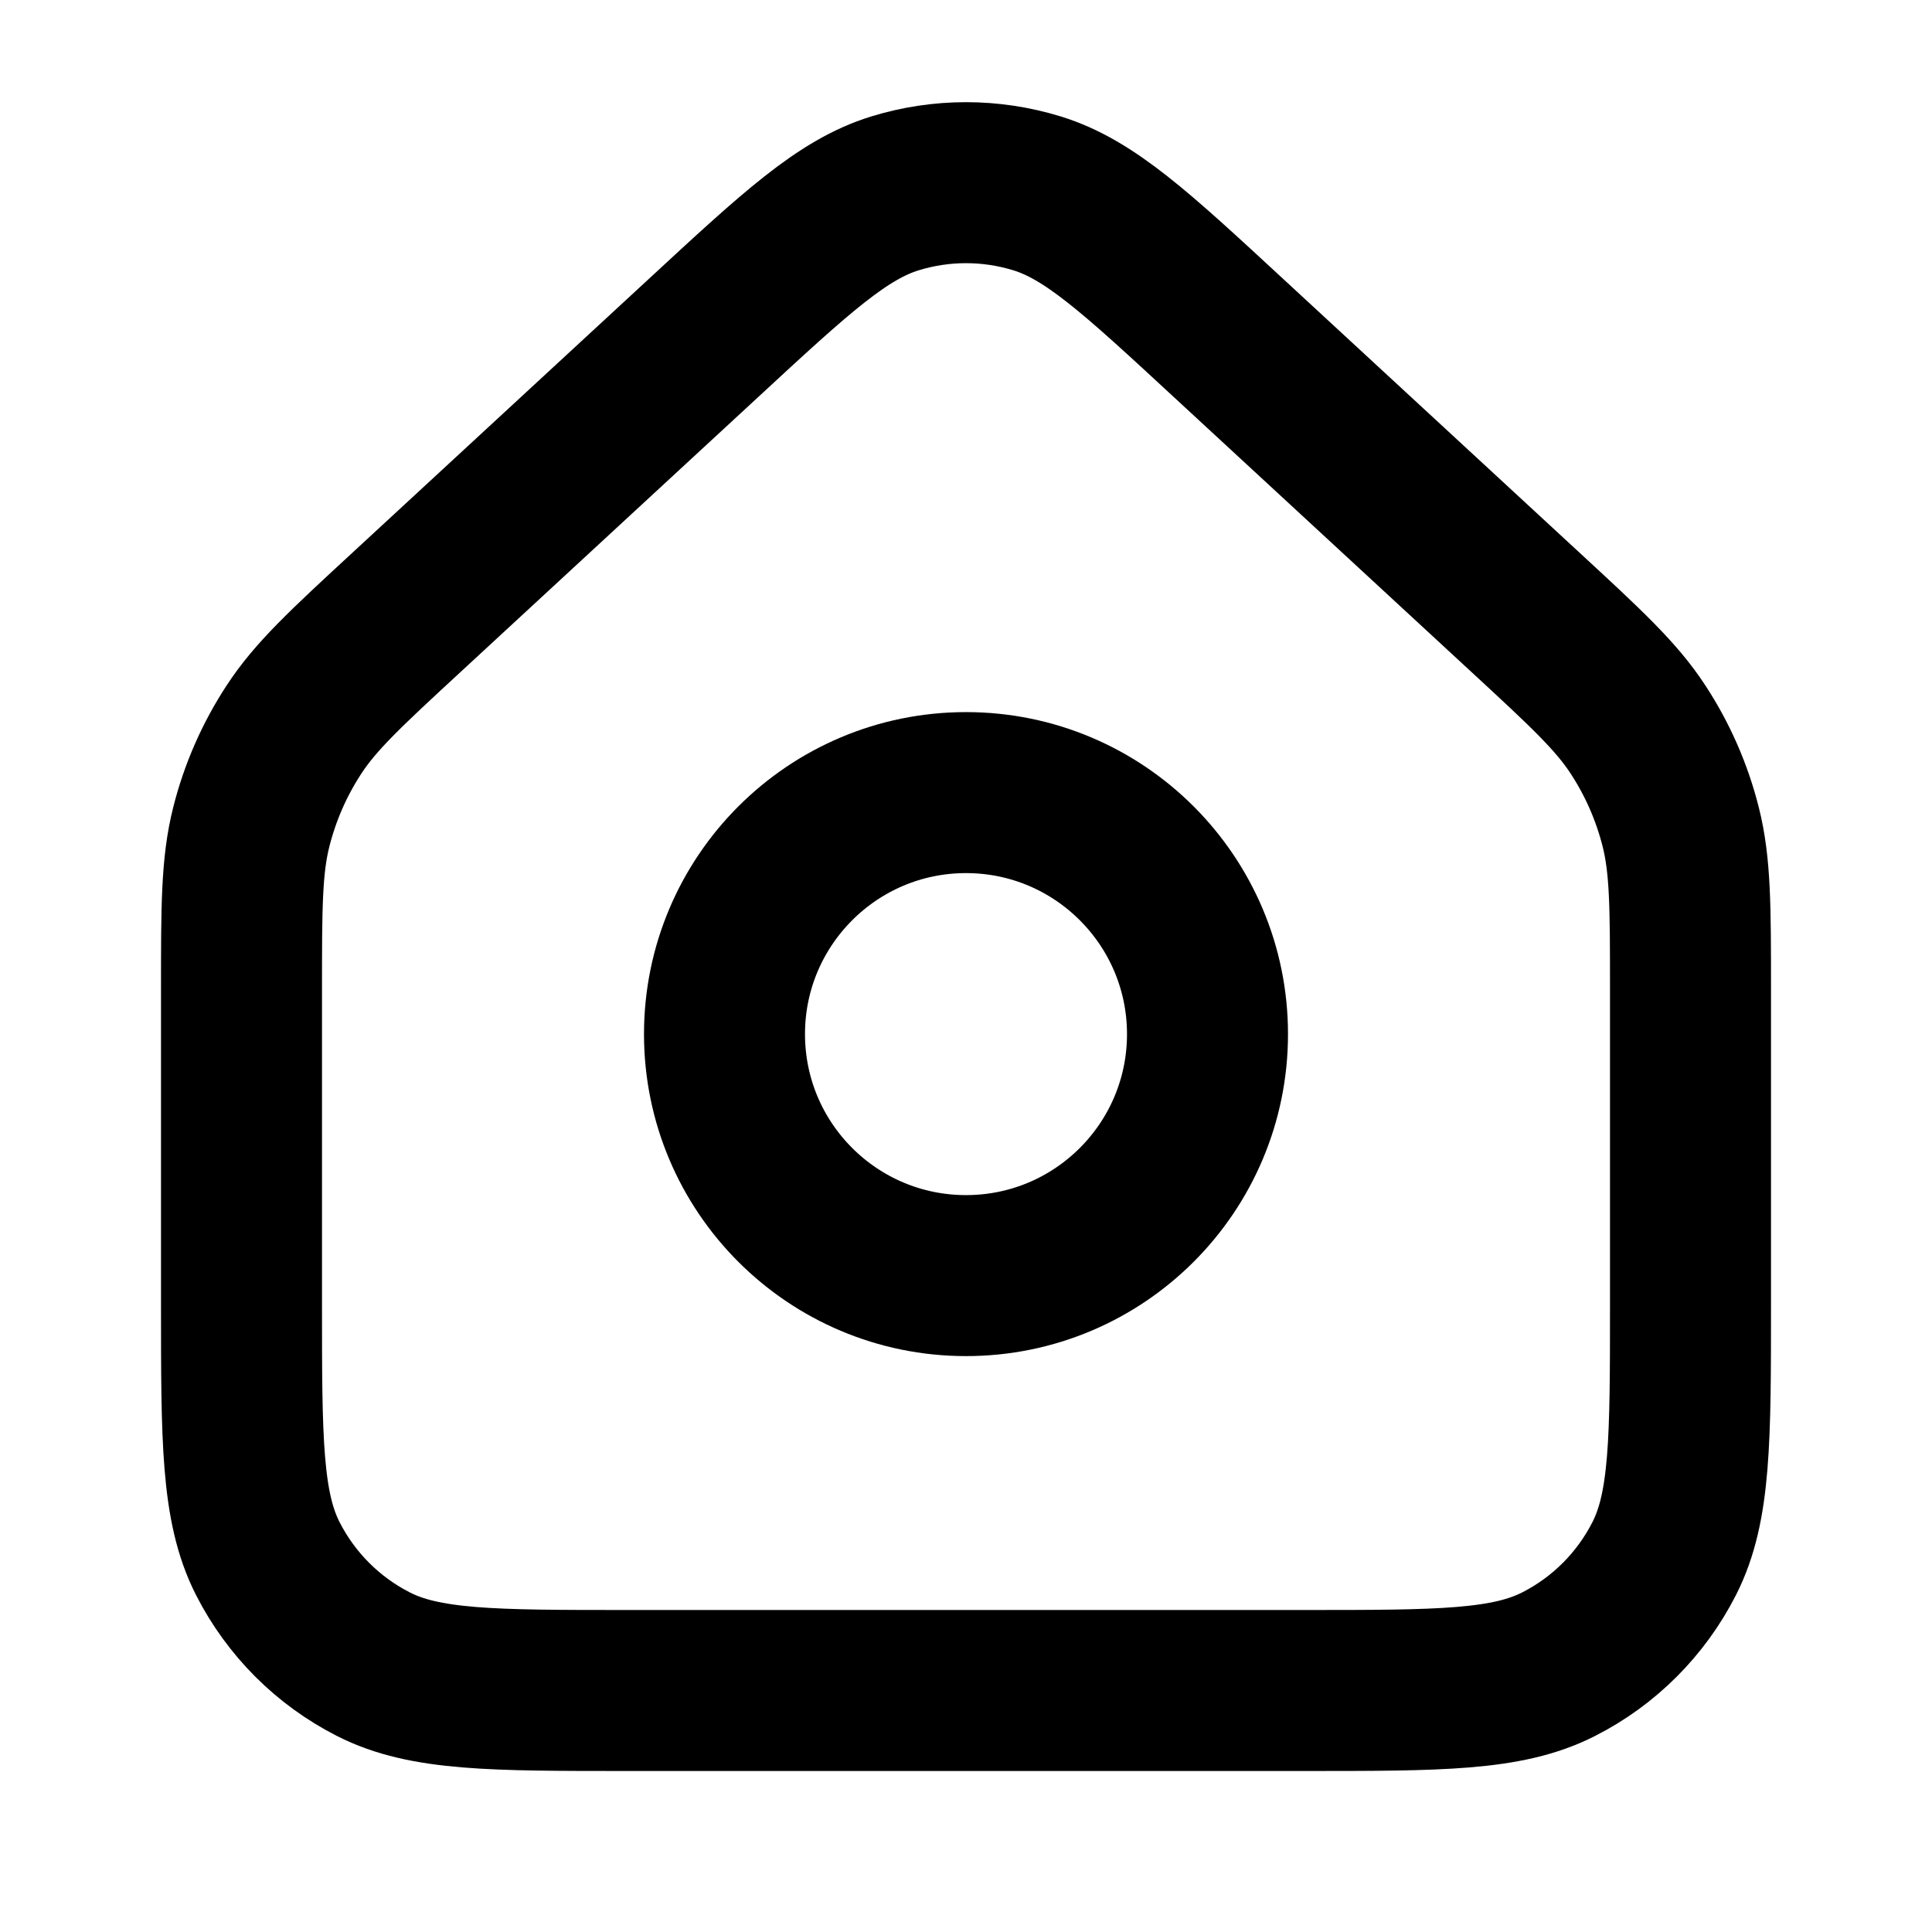 <svg width="24" height="24" viewBox="0 0 24 24" fill="none" xmlns="http://www.w3.org/2000/svg">
<path d="M8.743 4.195C9.891 3.133 10.466 2.603 11.118 2.402C11.693 2.225 12.307 2.225 12.882 2.402C13.534 2.603 14.109 3.133 15.257 4.195L18.943 7.6C19.701 8.3 20.08 8.65 20.351 9.067C20.592 9.436 20.77 9.843 20.878 10.271C21 10.753 21 11.269 21 12.301V16.2C21 17.88 21 18.72 20.673 19.362C20.385 19.927 19.927 20.386 19.362 20.673C18.72 21 17.88 21 16.2 21H7.8C6.12 21 5.28 21 4.638 20.673C4.074 20.386 3.615 19.927 3.327 19.362C3 18.72 3 17.88 3 16.2L3 12.301C3 11.269 3 10.753 3.122 10.271C3.23 9.843 3.408 9.436 3.649 9.067C3.92 8.65 4.299 8.3 5.057 7.6L8.743 4.195Z" stroke="currentColor" stroke-width="2" stroke-linecap="round" stroke-linejoin="round"/>
<path d="M15 12.846C15 14.503 13.657 15.846 12 15.846C10.343 15.846 9 14.503 9 12.846C9 11.19 10.343 9.846 12 9.846C13.657 9.846 15 11.19 15 12.846Z" stroke="currentColor" stroke-width="2" stroke-linecap="round" stroke-linejoin="round"/>
</svg>
